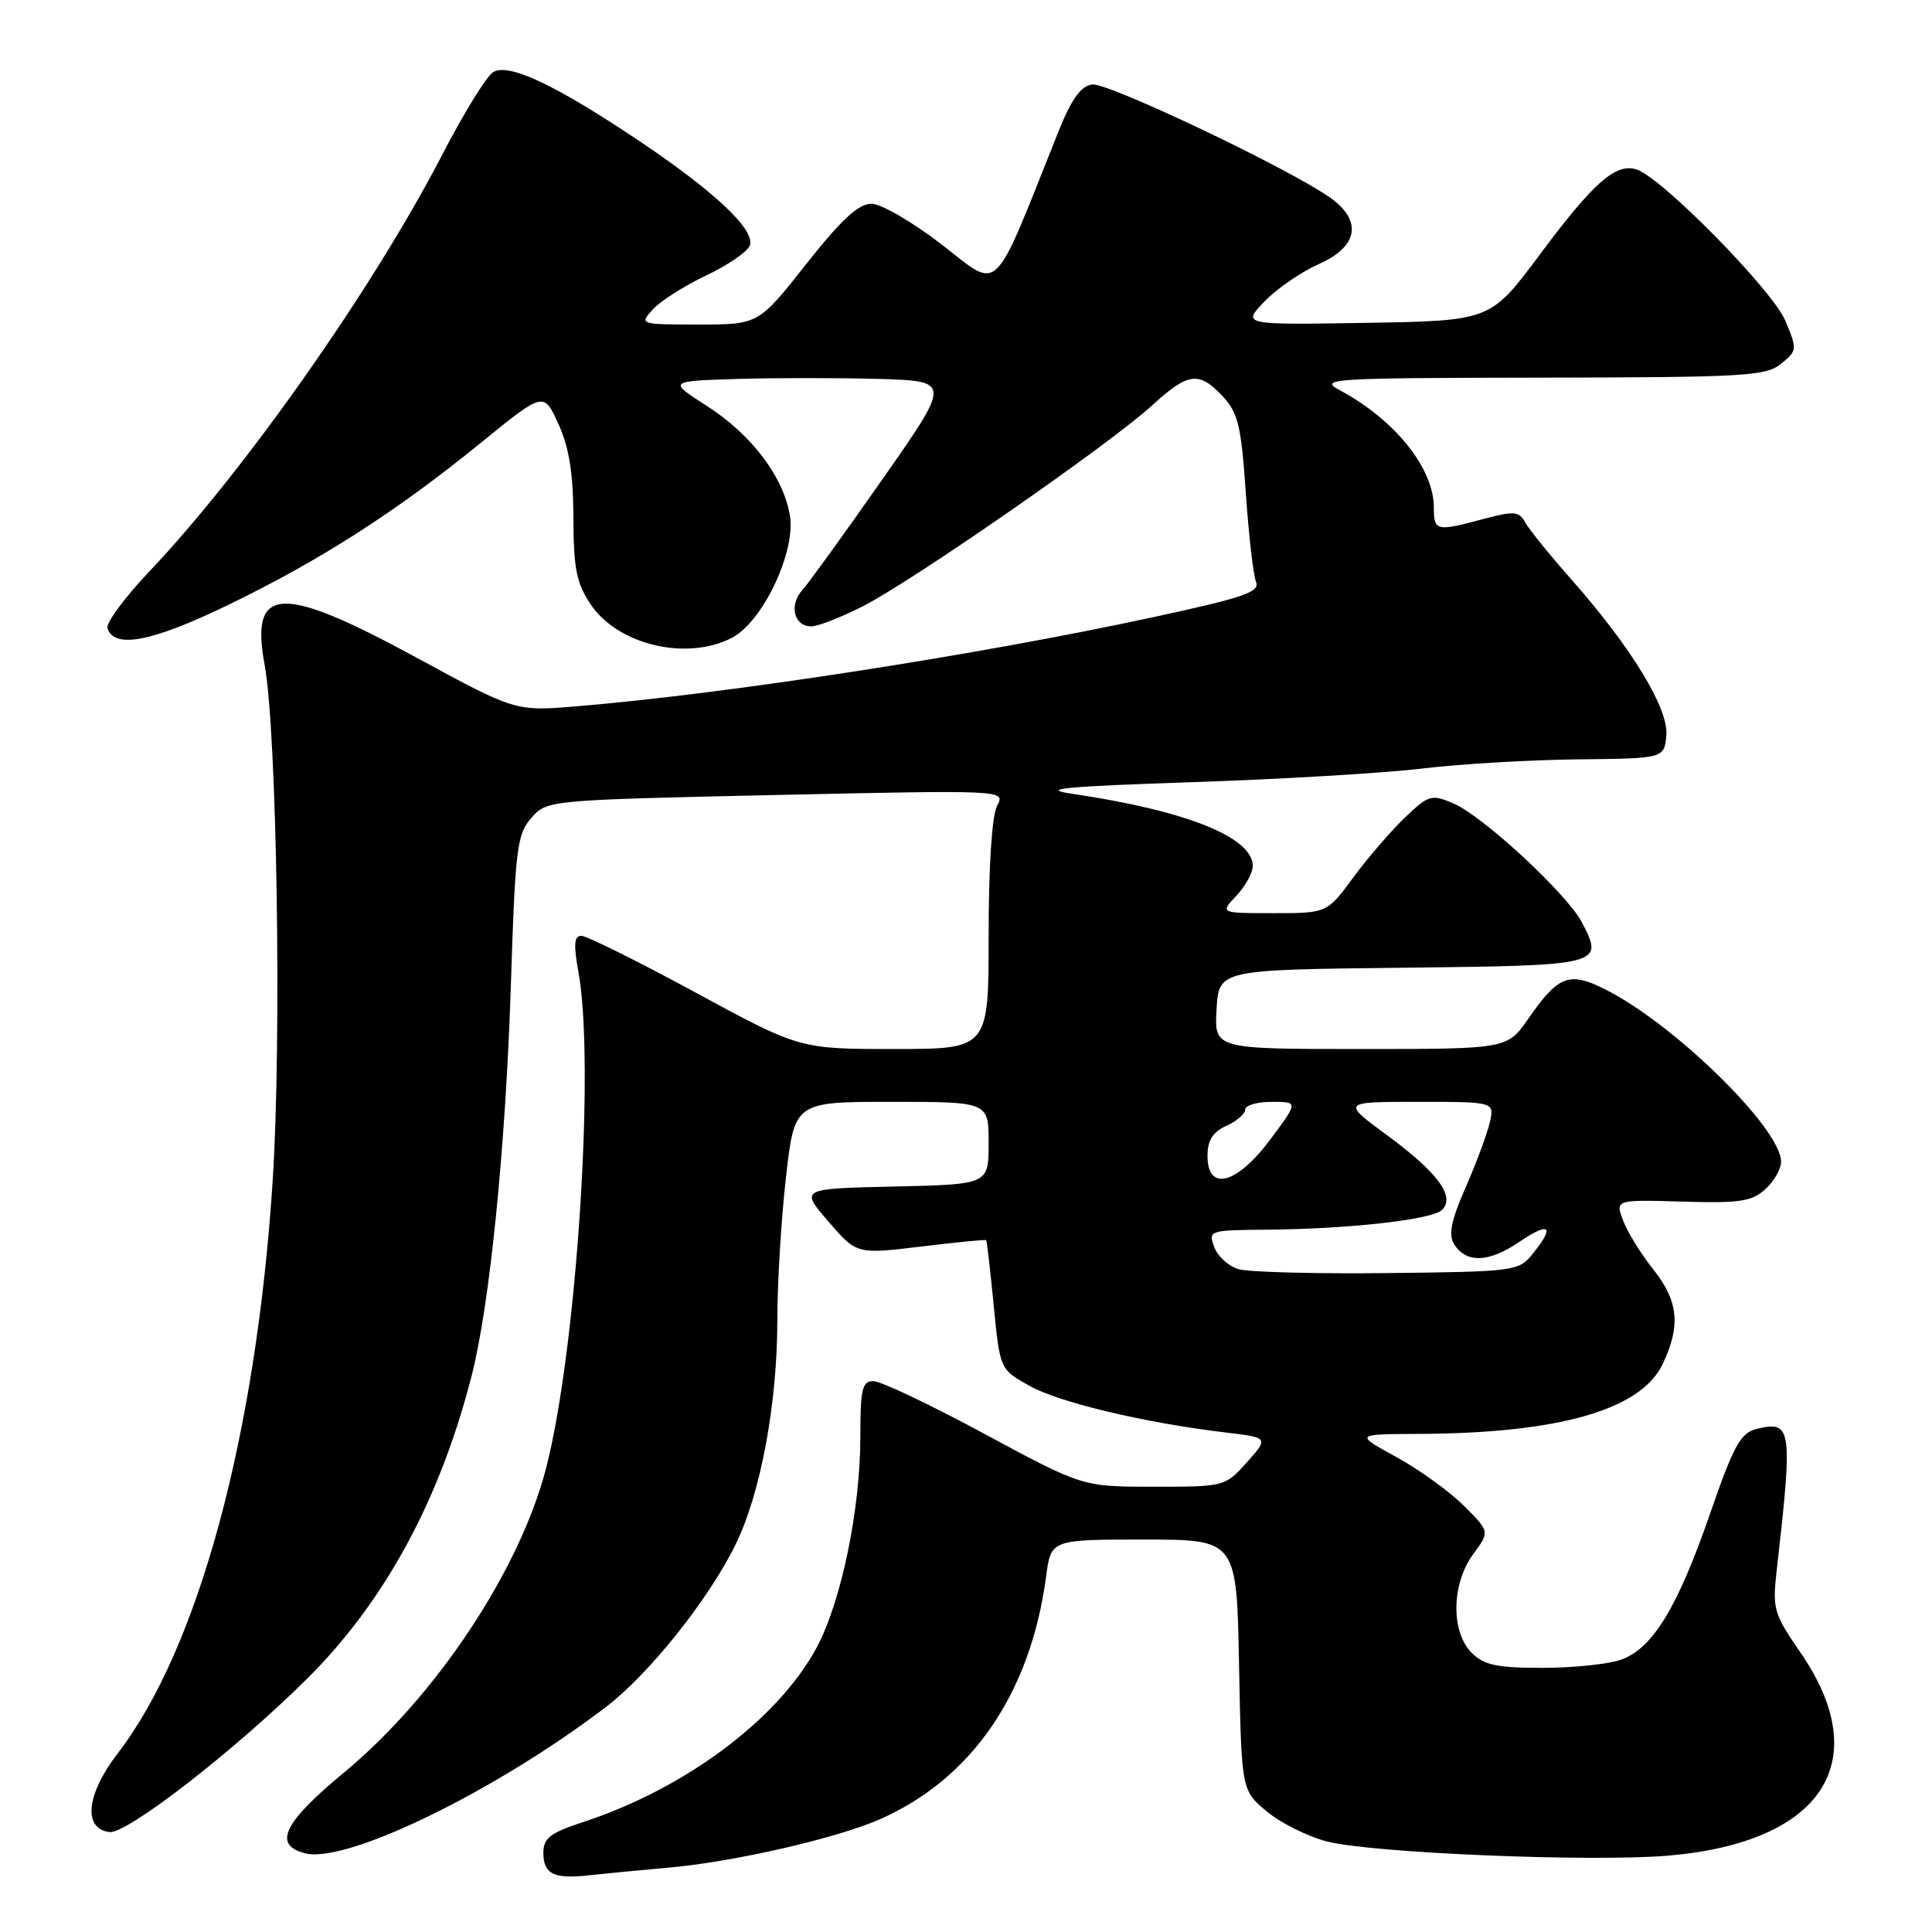 <?xml version="1.0" encoding="UTF-8" standalone="no"?>
<!DOCTYPE svg PUBLIC "-//W3C//DTD SVG 1.1//EN" "http://www.w3.org/Graphics/SVG/1.1/DTD/svg11.dtd" >
<svg xmlns="http://www.w3.org/2000/svg" xmlns:xlink="http://www.w3.org/1999/xlink" version="1.1" viewBox="0 0 256 256">
 <g >
 <path fill="currentColor"
d=" M 88.50 247.48 C 97.21 246.72 110.87 243.59 116.62 241.05 C 128.81 235.66 136.56 224.33 138.61 208.91 C 139.26 204.00 139.26 204.00 151.56 204.00 C 163.87 204.00 163.87 204.00 164.18 220.61 C 164.50 237.22 164.50 237.22 167.85 240.02 C 169.69 241.56 173.29 243.35 175.85 244.01 C 181.81 245.54 210.96 246.75 221.08 245.88 C 241.52 244.12 248.50 233.39 238.57 218.97 C 235.01 213.81 234.84 213.19 235.43 208.00 C 237.58 189.16 237.44 188.17 232.70 189.36 C 230.63 189.88 229.69 191.61 226.60 200.55 C 222.28 213.04 218.97 218.47 214.76 219.93 C 213.08 220.52 208.39 221.00 204.35 221.00 C 198.33 221.00 196.64 220.64 195.00 219.00 C 192.22 216.22 192.33 209.83 195.21 205.93 C 197.41 202.95 197.41 202.95 193.96 199.51 C 192.06 197.62 188.03 194.71 185.00 193.05 C 179.50 190.04 179.50 190.04 188.00 190.00 C 206.59 189.92 217.44 186.81 220.32 180.73 C 222.73 175.65 222.40 172.39 219.06 168.19 C 217.44 166.16 215.64 163.25 215.07 161.73 C 214.03 158.96 214.03 158.96 222.92 159.22 C 230.48 159.45 232.11 159.21 233.90 157.59 C 235.06 156.55 236.00 154.90 236.00 153.93 C 236.00 149.53 221.76 135.59 212.59 131.04 C 207.92 128.71 206.47 129.28 202.54 134.94 C 199.73 139.00 199.73 139.00 180.31 139.00 C 160.90 139.00 160.90 139.00 161.20 133.75 C 161.50 128.50 161.50 128.50 185.79 128.23 C 212.34 127.94 212.55 127.89 209.63 122.25 C 207.67 118.47 196.49 108.11 192.55 106.44 C 189.68 105.22 189.30 105.33 186.17 108.32 C 184.34 110.07 181.26 113.64 179.33 116.25 C 175.83 121.00 175.83 121.00 168.74 121.00 C 161.65 121.00 161.65 121.00 163.83 118.69 C 165.02 117.41 166.00 115.65 166.00 114.76 C 166.00 110.93 157.20 107.41 142.00 105.17 C 137.67 104.53 141.08 104.21 158.00 103.64 C 169.82 103.25 183.55 102.43 188.50 101.83 C 193.45 101.23 202.68 100.69 209.00 100.62 C 220.50 100.50 220.50 100.50 220.80 97.48 C 221.14 93.94 216.18 85.78 208.19 76.75 C 205.39 73.58 202.66 70.22 202.13 69.27 C 201.27 67.73 200.66 67.68 196.57 68.77 C 190.29 70.45 190.00 70.38 189.99 67.25 C 189.99 62.03 184.82 55.61 177.50 51.69 C 174.69 50.18 176.33 50.08 204.14 50.04 C 231.10 50.00 233.98 49.84 235.99 48.21 C 238.14 46.47 238.16 46.31 236.57 42.51 C 234.88 38.46 220.18 23.51 216.85 22.45 C 214.09 21.58 211.17 24.15 204.01 33.76 C 197.50 42.50 197.50 42.50 181.04 42.78 C 164.58 43.05 164.58 43.05 167.54 39.96 C 169.16 38.26 172.41 36.03 174.75 34.99 C 179.98 32.68 180.56 29.24 176.25 26.19 C 170.78 22.32 146.75 10.89 144.71 11.19 C 143.19 11.42 141.96 13.15 140.22 17.50 C 131.36 39.69 132.63 38.46 124.83 32.44 C 120.94 29.43 116.75 27.00 115.47 27.00 C 113.75 27.00 111.48 29.10 106.82 35.00 C 100.50 43.00 100.50 43.00 92.60 43.00 C 84.75 43.00 84.70 42.98 86.50 41.00 C 87.50 39.90 90.66 37.88 93.54 36.52 C 96.41 35.16 99.03 33.37 99.35 32.54 C 100.13 30.50 94.76 25.42 84.66 18.65 C 73.49 11.17 67.35 8.29 65.33 9.57 C 64.45 10.12 61.41 15.06 58.58 20.54 C 49.43 38.20 32.40 62.43 19.76 75.75 C 16.50 79.19 14.02 82.56 14.24 83.25 C 15.15 86.01 20.13 85.05 30.23 80.16 C 42.46 74.24 52.53 67.78 63.77 58.63 C 72.05 51.89 72.05 51.89 74.00 56.19 C 75.42 59.31 75.96 62.74 75.98 68.60 C 76.00 75.36 76.38 77.27 78.28 80.10 C 81.89 85.46 90.99 87.61 96.97 84.52 C 101.05 82.41 105.45 73.16 104.67 68.34 C 103.83 63.19 99.59 57.59 93.65 53.78 C 88.53 50.50 88.53 50.50 97.71 50.21 C 102.76 50.06 111.20 50.06 116.46 50.21 C 126.03 50.50 126.03 50.50 116.93 63.50 C 111.93 70.65 107.14 77.27 106.30 78.21 C 104.51 80.20 105.22 83.00 107.50 83.00 C 108.36 83.00 111.41 81.81 114.28 80.36 C 120.78 77.08 147.07 58.84 152.61 53.76 C 157.46 49.33 158.85 49.15 162.01 52.51 C 164.05 54.69 164.47 56.43 165.07 65.26 C 165.46 70.89 166.07 76.22 166.43 77.10 C 166.99 78.44 164.84 79.18 152.80 81.78 C 129.47 86.82 96.39 91.93 76.39 93.59 C 68.29 94.26 68.29 94.26 55.17 87.13 C 37.20 77.36 33.12 77.55 35.06 88.07 C 36.70 96.97 37.34 137.99 36.12 156.63 C 33.93 190.23 26.28 218.45 15.60 232.33 C 11.43 237.76 10.95 242.30 14.50 242.76 C 16.78 243.06 31.06 231.99 40.64 222.49 C 50.97 212.25 58.30 198.75 62.52 182.19 C 64.90 172.88 67.01 151.81 67.69 130.62 C 68.27 112.38 68.50 110.54 70.41 108.37 C 72.49 106.02 72.59 106.01 102.87 105.34 C 133.24 104.68 133.24 104.68 132.12 106.77 C 131.44 108.06 131.00 114.71 131.00 123.93 C 131.00 139.00 131.00 139.00 118.49 139.00 C 105.97 139.00 105.97 139.00 92.13 131.50 C 84.52 127.37 77.72 124.00 77.03 124.00 C 76.08 124.00 75.98 125.15 76.64 128.75 C 78.87 141.01 76.41 178.82 72.37 194.50 C 68.88 208.05 57.77 224.79 45.56 234.89 C 37.53 241.53 36.12 244.49 40.45 245.58 C 45.93 246.95 65.54 237.41 80.26 226.21 C 85.99 221.85 93.91 211.93 97.48 204.63 C 100.79 197.86 103.00 185.99 103.00 174.95 C 103.00 170.07 103.51 161.56 104.14 156.04 C 105.28 146.00 105.28 146.00 118.14 146.00 C 131.00 146.00 131.00 146.00 131.00 151.47 C 131.00 156.94 131.00 156.94 118.50 157.22 C 106.01 157.50 106.01 157.50 109.76 161.85 C 113.51 166.20 113.51 166.20 122.00 165.18 C 126.67 164.61 130.57 164.23 130.67 164.33 C 130.77 164.43 131.22 168.32 131.67 172.98 C 132.50 181.44 132.50 181.44 136.39 183.62 C 140.33 185.83 151.64 188.53 162.32 189.80 C 168.13 190.50 168.13 190.50 165.23 193.75 C 162.34 196.98 162.27 197.00 152.88 197.00 C 143.44 197.00 143.44 197.00 130.47 190.01 C 123.34 186.16 116.71 183.01 115.75 183.01 C 114.24 183.00 114.00 184.02 114.00 190.39 C 114.00 200.04 111.46 212.27 108.20 218.33 C 103.09 227.81 90.78 237.01 77.25 241.44 C 72.91 242.86 72.00 243.56 72.00 245.50 C 72.00 248.32 73.38 249.01 78.00 248.49 C 79.92 248.28 84.65 247.82 88.50 247.48 Z  M 164.11 168.17 C 162.79 167.78 161.34 166.46 160.89 165.23 C 160.08 163.05 160.23 163.00 167.78 162.94 C 178.77 162.85 189.79 161.61 191.08 160.32 C 192.86 158.54 190.54 155.40 183.83 150.45 C 177.78 146.00 177.78 146.00 187.91 146.00 C 198.04 146.00 198.04 146.00 197.40 148.75 C 197.05 150.26 195.61 154.13 194.20 157.35 C 192.28 161.72 191.90 163.62 192.67 164.85 C 194.28 167.41 197.25 167.32 201.30 164.57 C 205.35 161.82 206.07 162.46 203.09 166.14 C 201.23 168.44 200.75 168.50 183.84 168.69 C 174.30 168.80 165.42 168.56 164.11 168.17 Z  M 160.00 153.16 C 160.00 151.10 160.69 150.01 162.50 149.18 C 163.88 148.56 165.00 147.58 165.00 147.02 C 165.00 146.46 166.58 146.00 168.52 146.00 C 172.04 146.00 172.04 146.00 168.31 151.00 C 163.87 156.95 160.00 157.95 160.00 153.16 Z "/>
</g>
</svg>